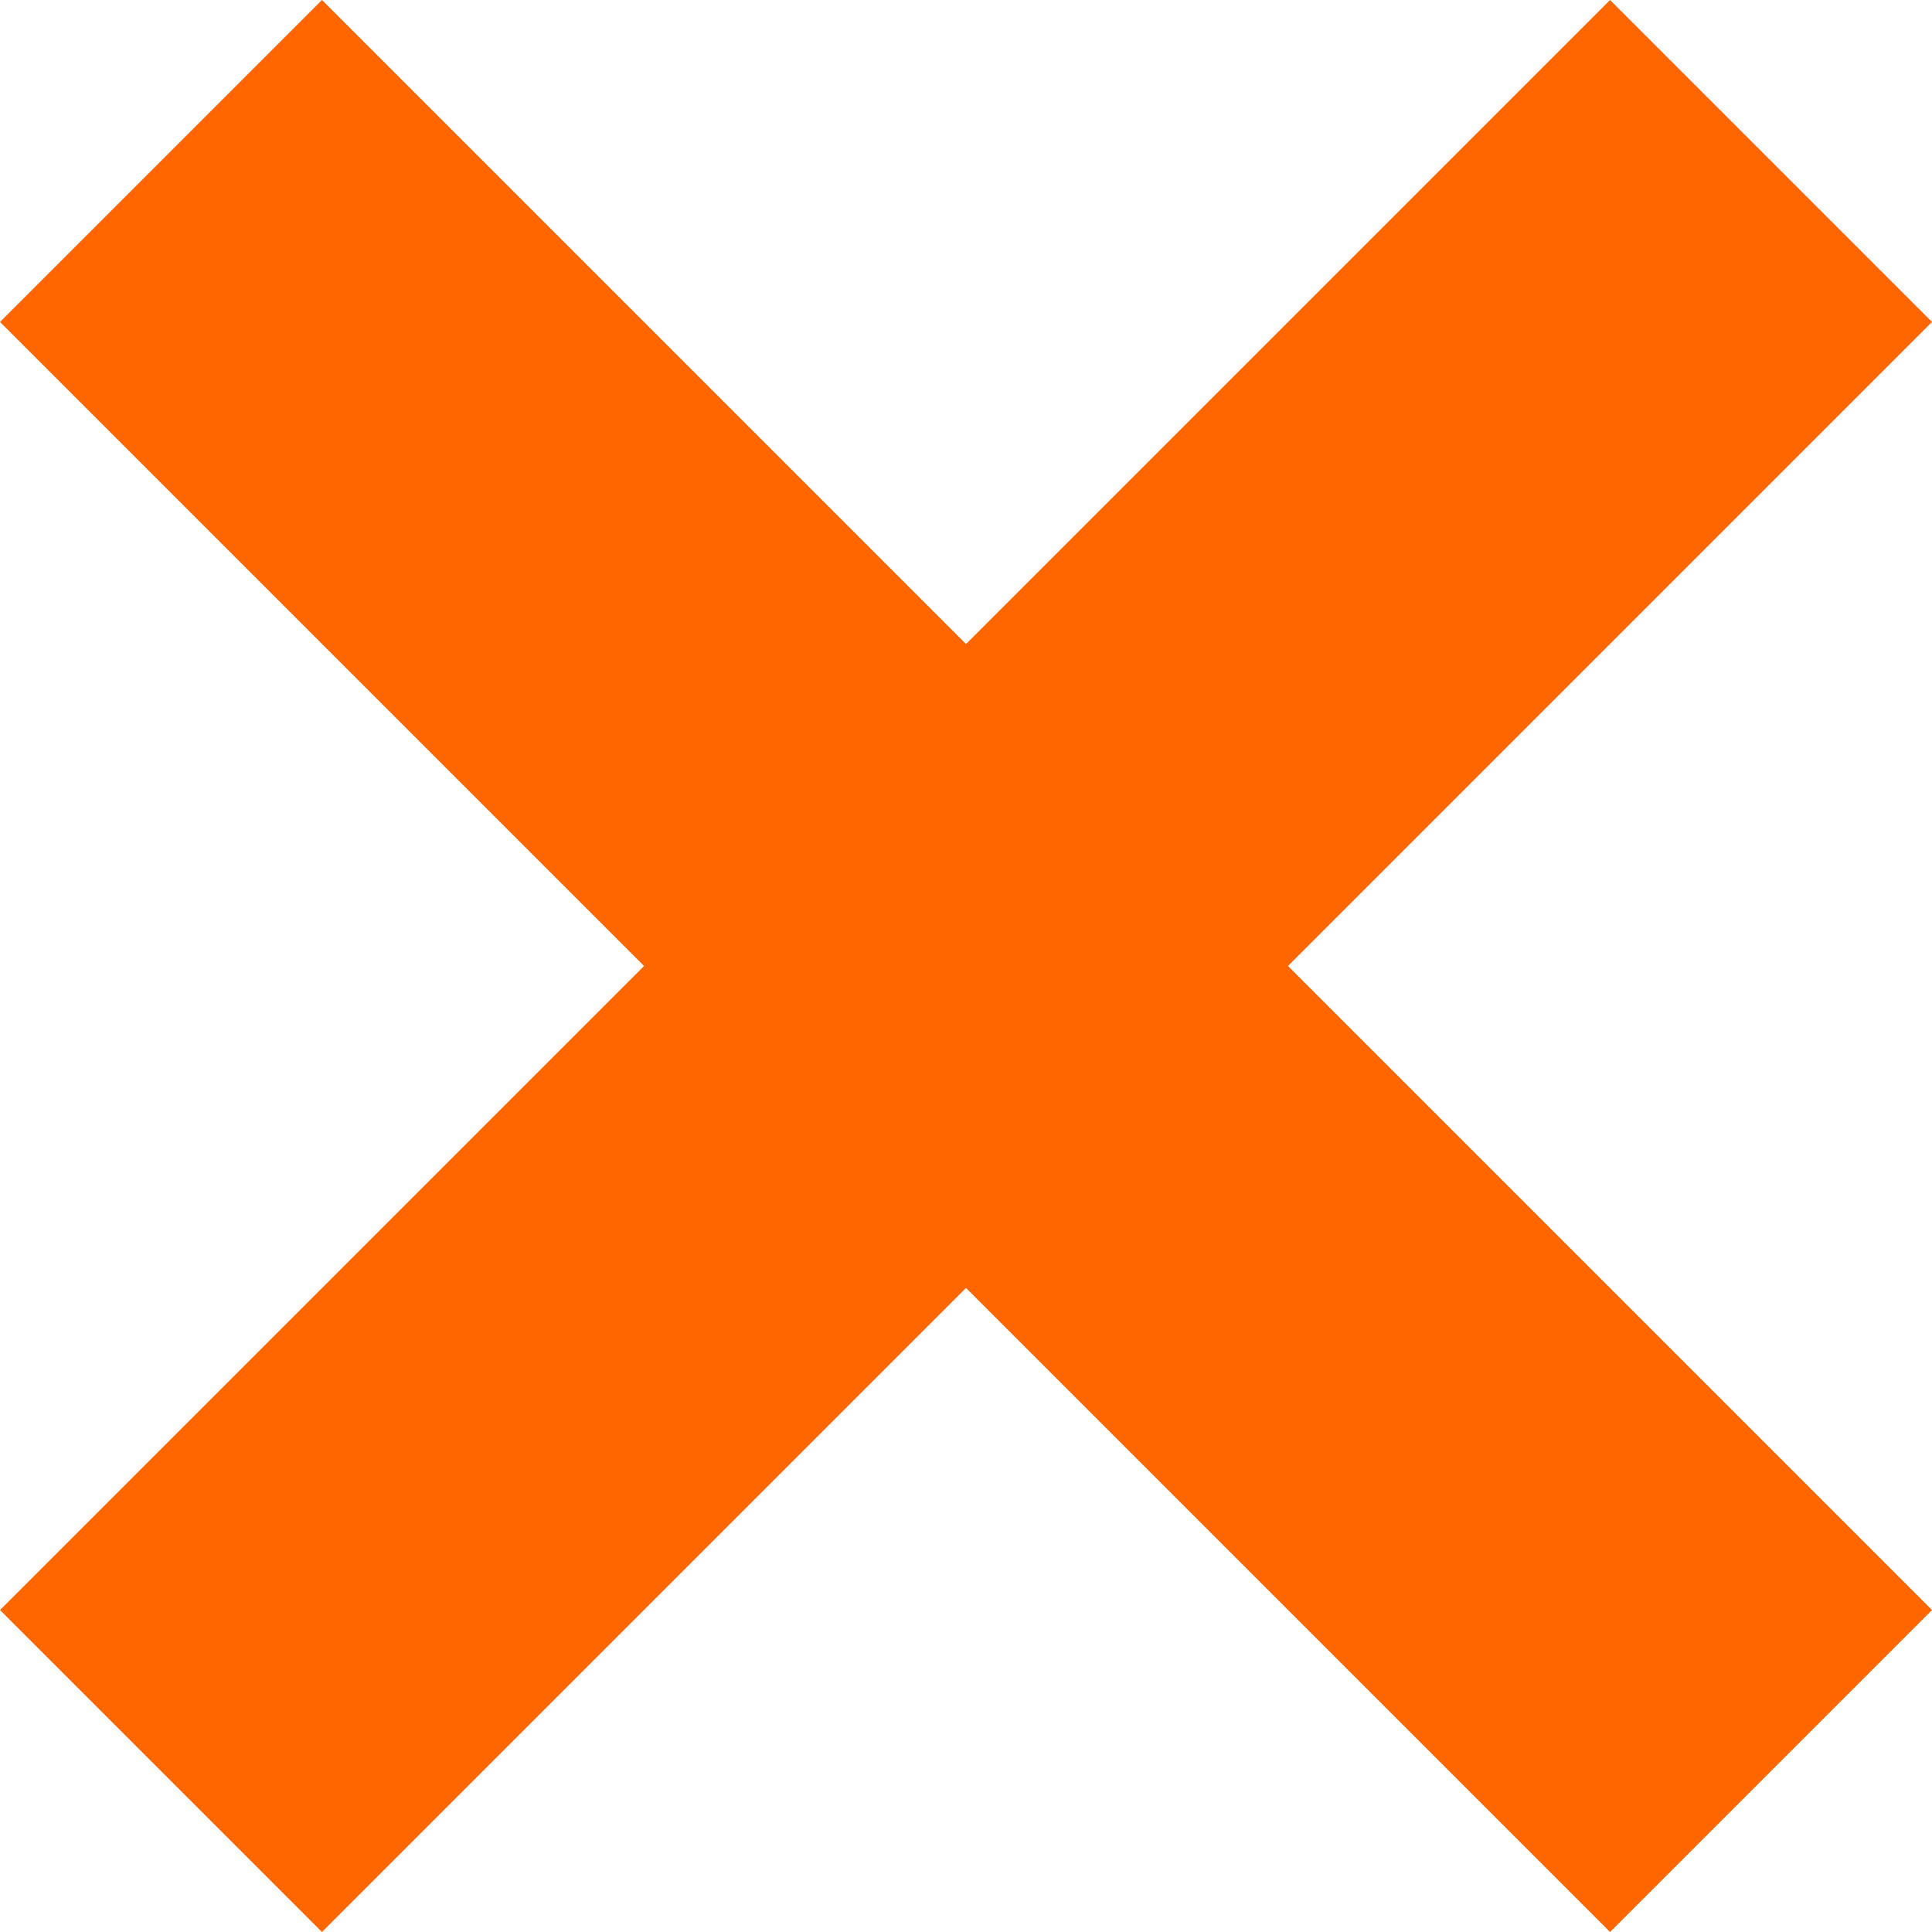 <?xml version="1.0" encoding="UTF-8" standalone="no"?>
<!-- Created with Inkscape (http://www.inkscape.org/) -->

<svg
   width="96"
   height="96"
   viewBox="0 0 25.4 25.4"
   version="1.1"
   id="svg1"
   xmlns="http://www.w3.org/2000/svg"
   xmlns:svg="http://www.w3.org/2000/svg">
  <defs
     id="defs1">
    <clipPath
       clipPathUnits="userSpaceOnUse"
       id="clipPath2">
      <ellipse
         style="display:none;fill:#8af384;fill-opacity:1;stroke:none;stroke-width:0.193;stroke-linejoin:round"
         id="ellipse2"
         cx="38.308"
         cy="12.7"
         rx="8.259"
         ry="8.467"
         d="M 46.567,12.7 A 8.259,8.467 0 0 1 38.308,21.167 8.259,8.467 0 0 1 30.049,12.7 8.259,8.467 0 0 1 38.308,4.233 8.259,8.467 0 0 1 46.567,12.7 Z" />
      <path
         id="lpe_path-effect2"
         style="fill:#8af384;fill-opacity:1;stroke:none;stroke-width:0.193;stroke-linejoin:round"
         class="powerclip"
         d="M 20.4,-5 H 55.8 V 30.4 H 20.4 Z M 46.567,12.7 A 8.259,8.467 0 0 0 38.308,4.233 8.259,8.467 0 0 0 30.049,12.7 8.259,8.467 0 0 0 38.308,21.167 8.259,8.467 0 0 0 46.567,12.7 Z" />
    </clipPath>
  </defs>
  <g
     id="layer1">
    <path
       style="fill:#ff6600;fill-opacity:1;stroke:none;stroke-width:0.265px;stroke-linecap:butt;stroke-linejoin:miter;stroke-opacity:1"
       d="M 4.233,0 0,4.233 8.467,12.7 0,21.167 4.233,25.4 12.7,16.933 21.167,25.4 25.4,21.167 16.933,12.7 25.4,4.233 21.167,0 12.7,8.467 Z"
       id="path1" />
    <path
       style="fill:#669900;stroke:none;stroke-width:0.293;stroke-linejoin:round"
       id="path2"
       clip-path="url(#clipPath2)"
       d="m 50.8,12.7 a 12.7,12.7 0 0 1 -12.7,12.7 A 12.7,12.7 0 0 1 25.4,12.7 12.7,12.7 0 0 1 38.1,0 a 12.7,12.7 0 0 1 12.7,12.7 z" />
  </g>
</svg>
